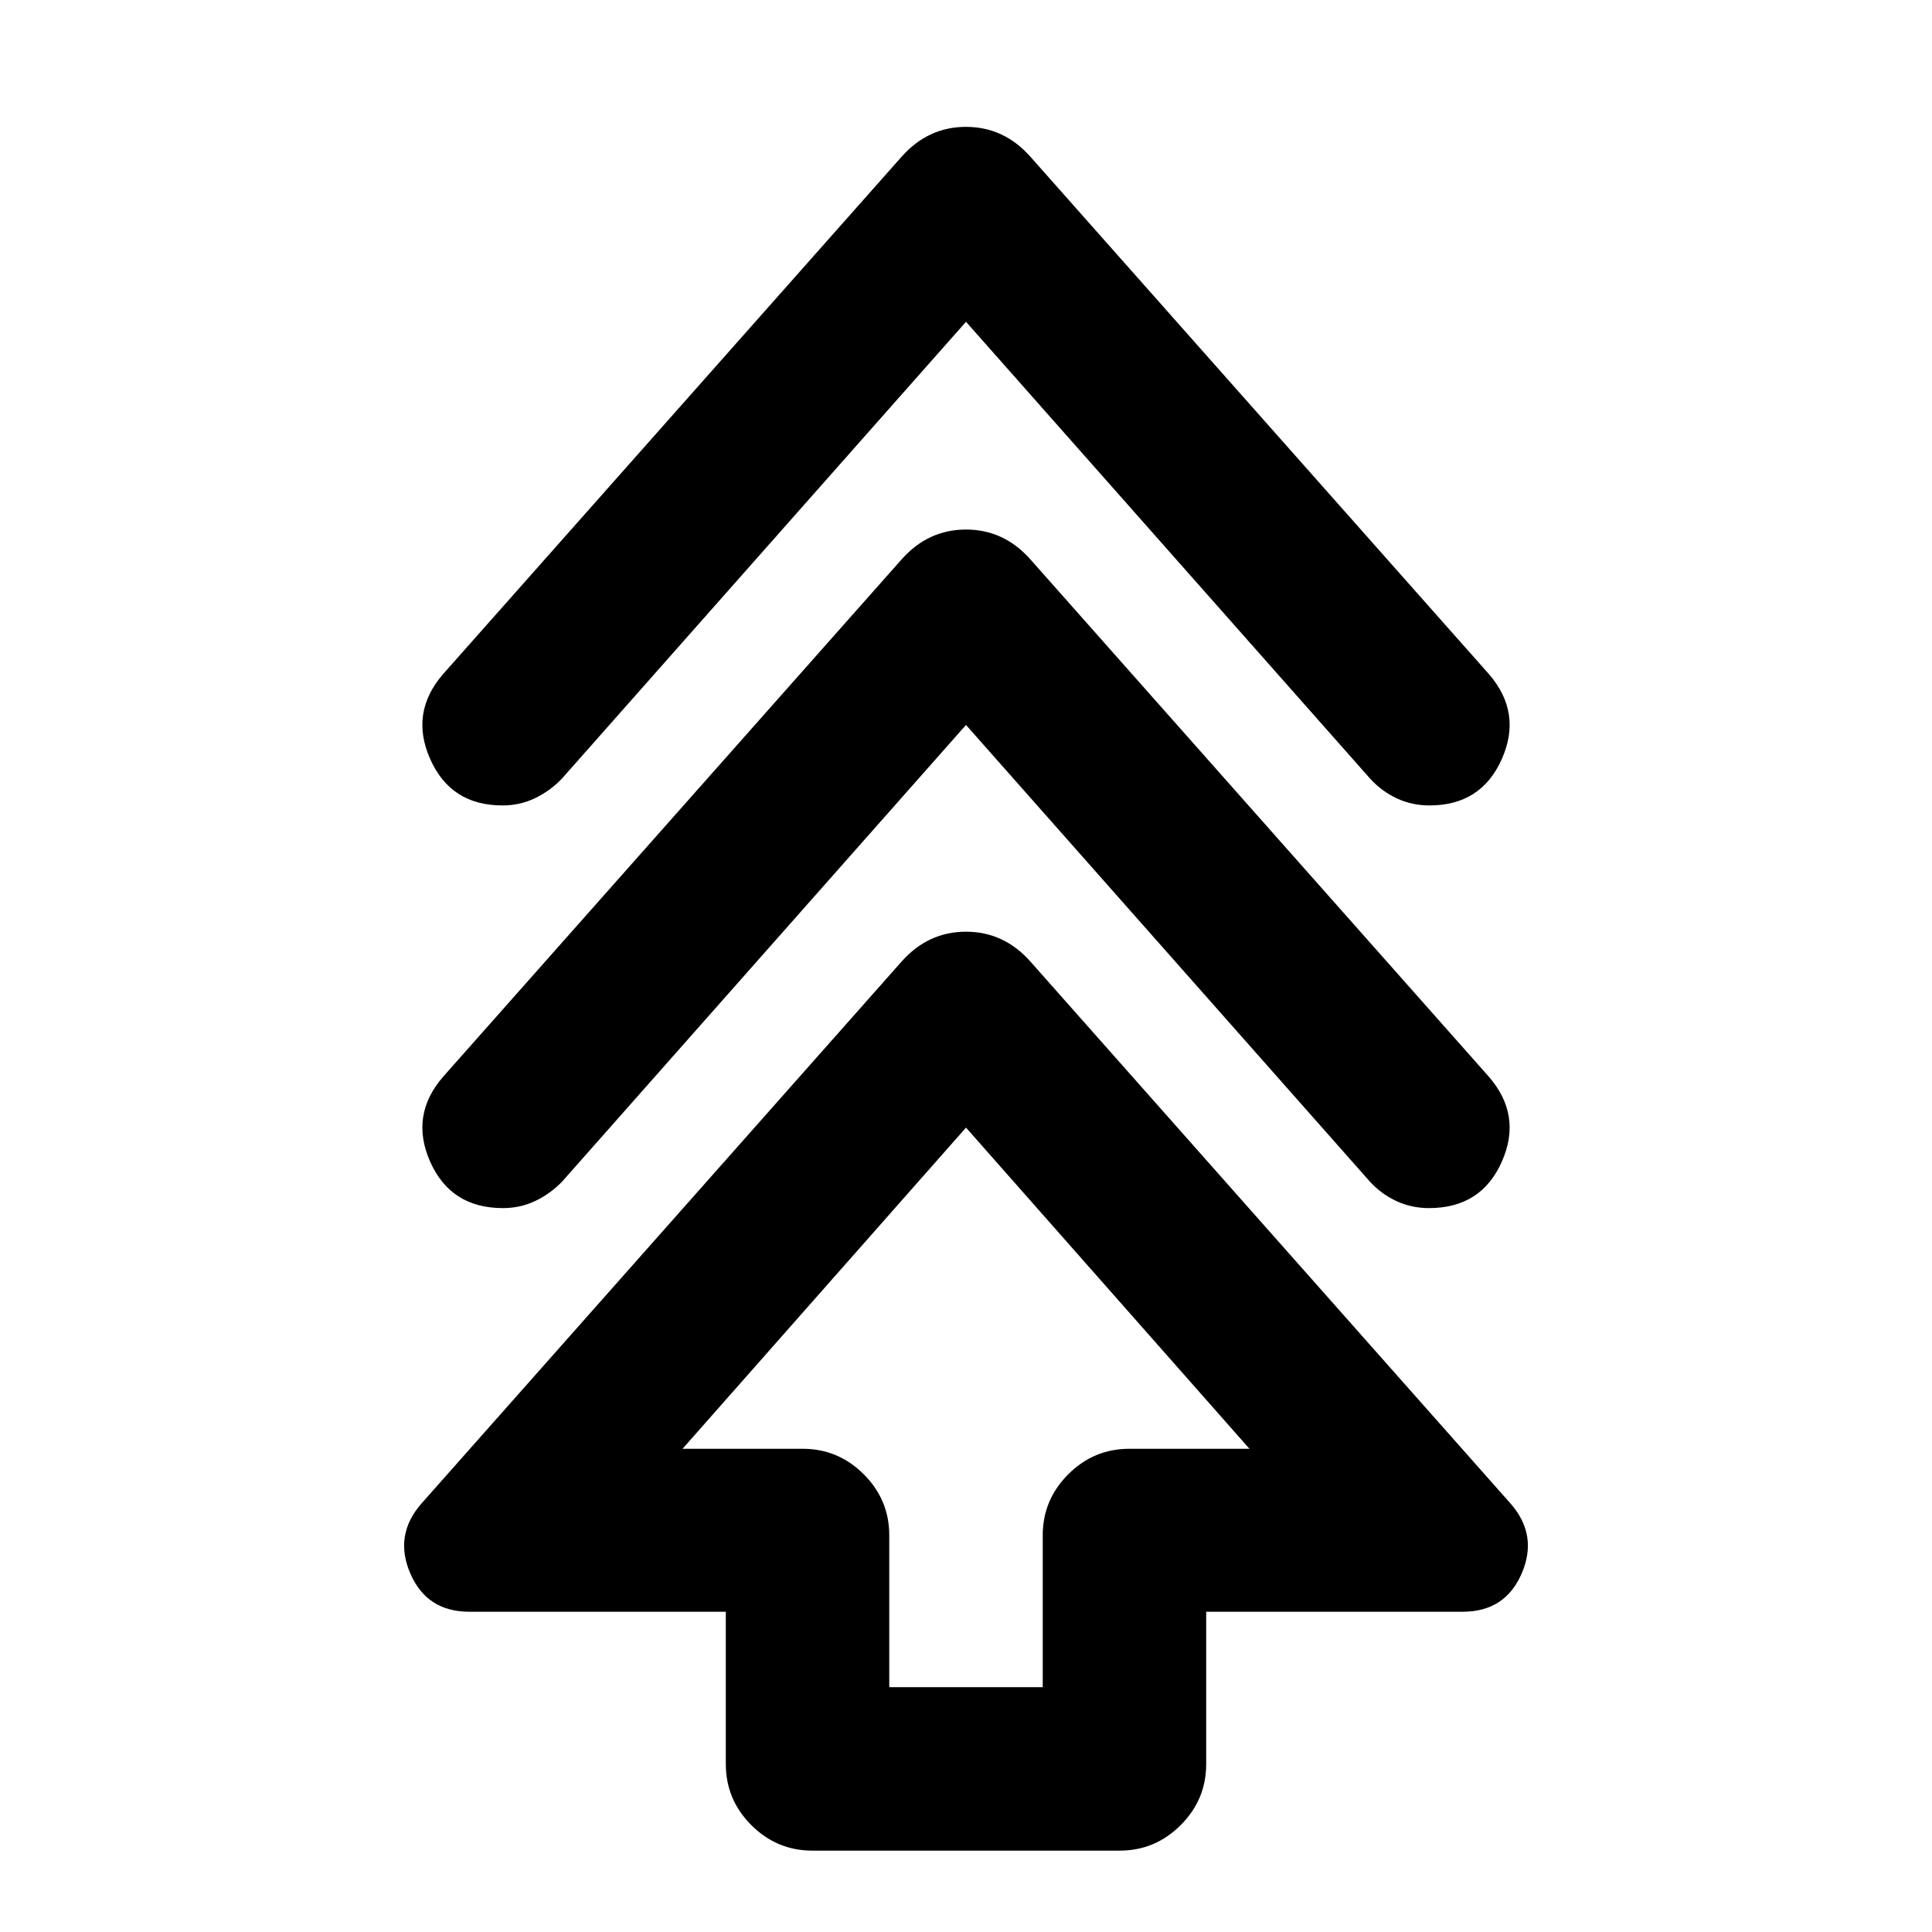 <svg xmlns="http://www.w3.org/2000/svg" height="24" viewBox="0 -960 960 960" width="24"><path d="M360.65-83.43v-75.7H233.22q-21.13 0-29.34-19.02t5.47-34.68l238.58-269.3q13.18-14.91 32.07-14.91t32.07 14.91l238.58 269.3q13.68 15.66 5.47 34.68t-29.34 19.02H599.35v75.7q0 17.65-12.68 30.32Q574-40.43 556.35-40.43h-152.7q-17.65 0-30.32-12.68-12.68-12.67-12.68-30.32Zm81.22-38.22h76.26v-75.46q0-17.65 12.67-30.32 12.68-12.68 30.33-12.68h59.72L480-399.7 339.15-240.11h59.72q17.65 0 30.33 12.68 12.67 12.67 12.67 30.32v75.46ZM480-599.78 279.35-372.91q-5.74 5.98-13.23 9.59-7.49 3.62-16.21 3.62-25.93 0-36.16-23.06-10.23-23.07 6.49-42.28l227.69-256.92q13.18-14.91 32.07-14.91t32.07 14.91l227.69 256.92q16.72 19.21 6.49 42.28-10.23 23.06-36.16 23.06-8.72 0-16.21-3.48-7.49-3.49-13.23-9.73L480-599.78Zm0-200.33L279.11-573q-5.74 5.98-13.23 9.6-7.49 3.62-16.21 3.62-25.69 0-35.92-23.07-10.23-23.06 6.49-42.28l227.69-256.91q13.18-14.92 32.07-14.92t32.07 14.92l227.69 256.91q16.72 19.22 6.49 42.28-10.23 23.07-35.92 23.07-8.72 0-16.21-3.49T680.89-573L480-800.11Zm0 560Z"/></svg>
